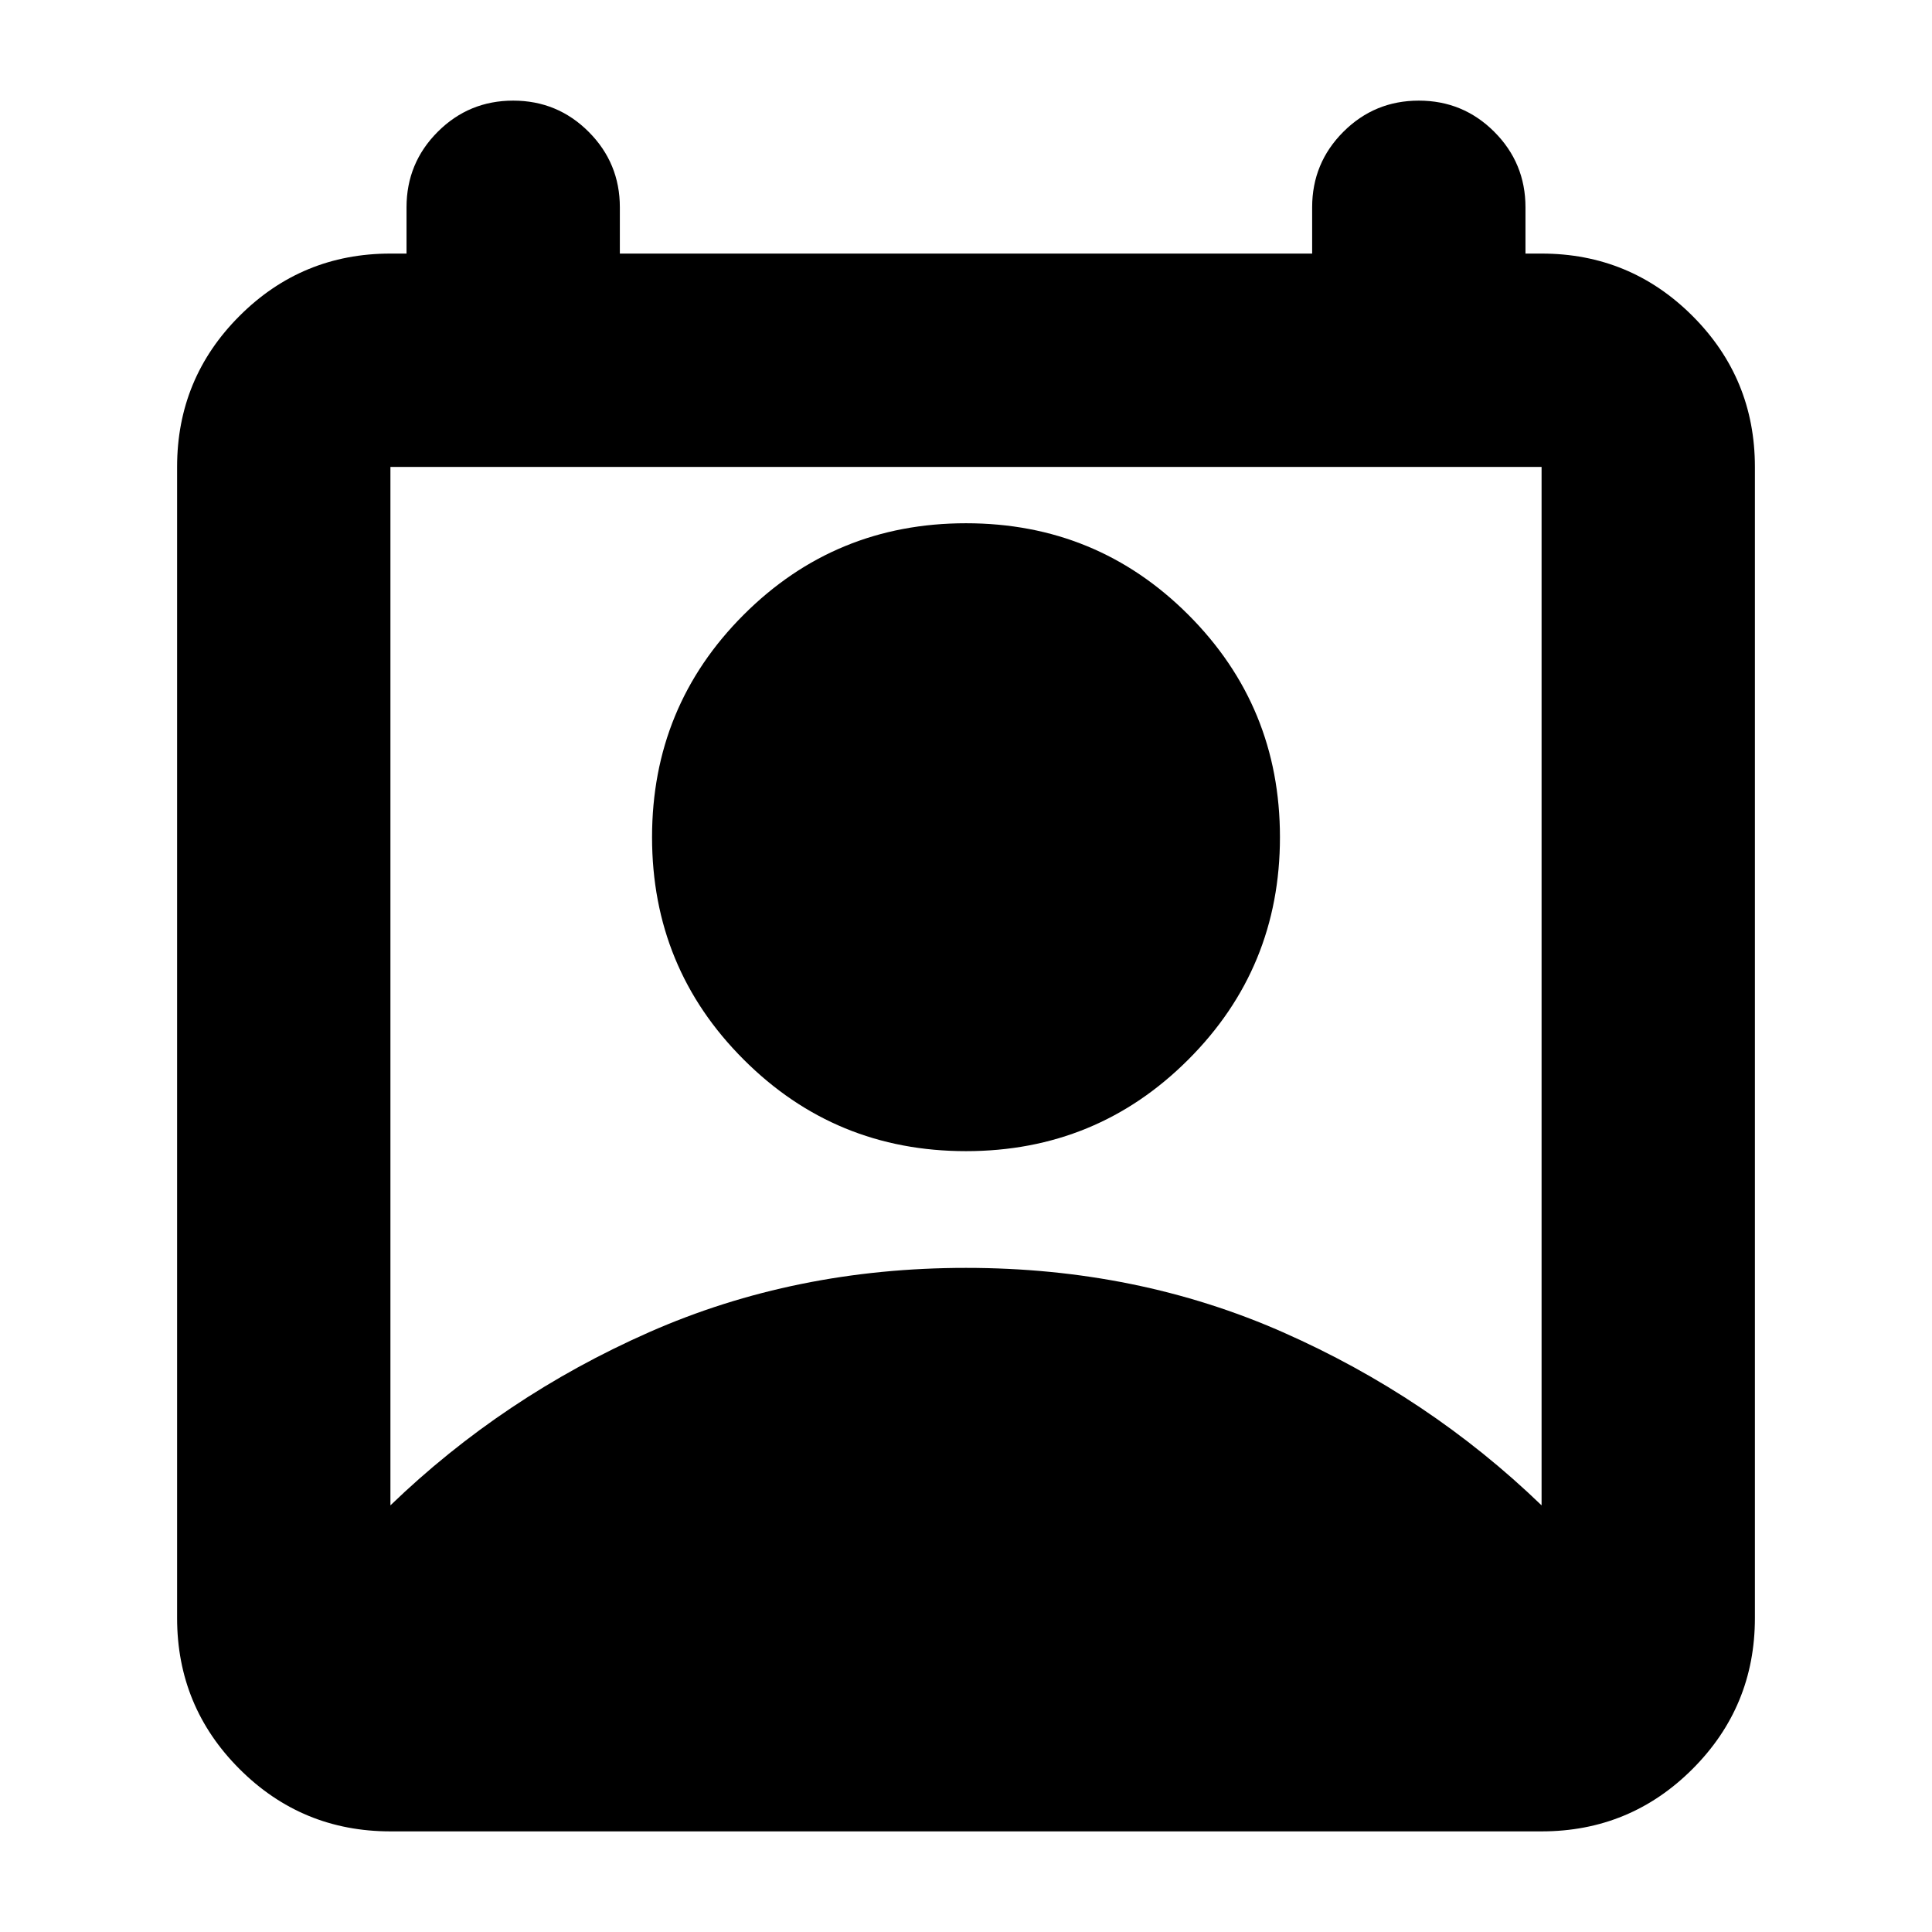<svg xmlns="http://www.w3.org/2000/svg" height="24" width="24"><path d="M4.85 18.7Q6.25 17.35 8.062 16.55Q9.875 15.75 12 15.75Q14.125 15.75 15.938 16.55Q17.75 17.35 19.15 18.7V5.8Q19.15 5.8 19.15 5.8Q19.15 5.8 19.15 5.8H4.85Q4.85 5.8 4.85 5.8Q4.85 5.8 4.85 5.8ZM12 14.3Q10.375 14.3 9.238 13.162Q8.1 12.025 8.1 10.4Q8.1 8.775 9.238 7.637Q10.375 6.5 12 6.5Q13.625 6.5 14.762 7.637Q15.9 8.775 15.9 10.4Q15.9 12.025 14.762 13.162Q13.625 14.3 12 14.3ZM4.85 22.75Q3.75 22.75 2.975 21.975Q2.2 21.2 2.2 20.1V5.8Q2.2 4.7 2.975 3.925Q3.75 3.15 4.85 3.15H5.05V2.575Q5.05 2.025 5.438 1.637Q5.825 1.25 6.375 1.25Q6.925 1.25 7.312 1.637Q7.7 2.025 7.7 2.575V3.15H16.3V2.575Q16.3 2.025 16.688 1.637Q17.075 1.25 17.625 1.25Q18.175 1.25 18.562 1.637Q18.95 2.025 18.95 2.575V3.15H19.15Q20.25 3.15 21.025 3.925Q21.8 4.7 21.8 5.8V20.1Q21.8 21.2 21.025 21.975Q20.25 22.75 19.15 22.75Z"/></svg>